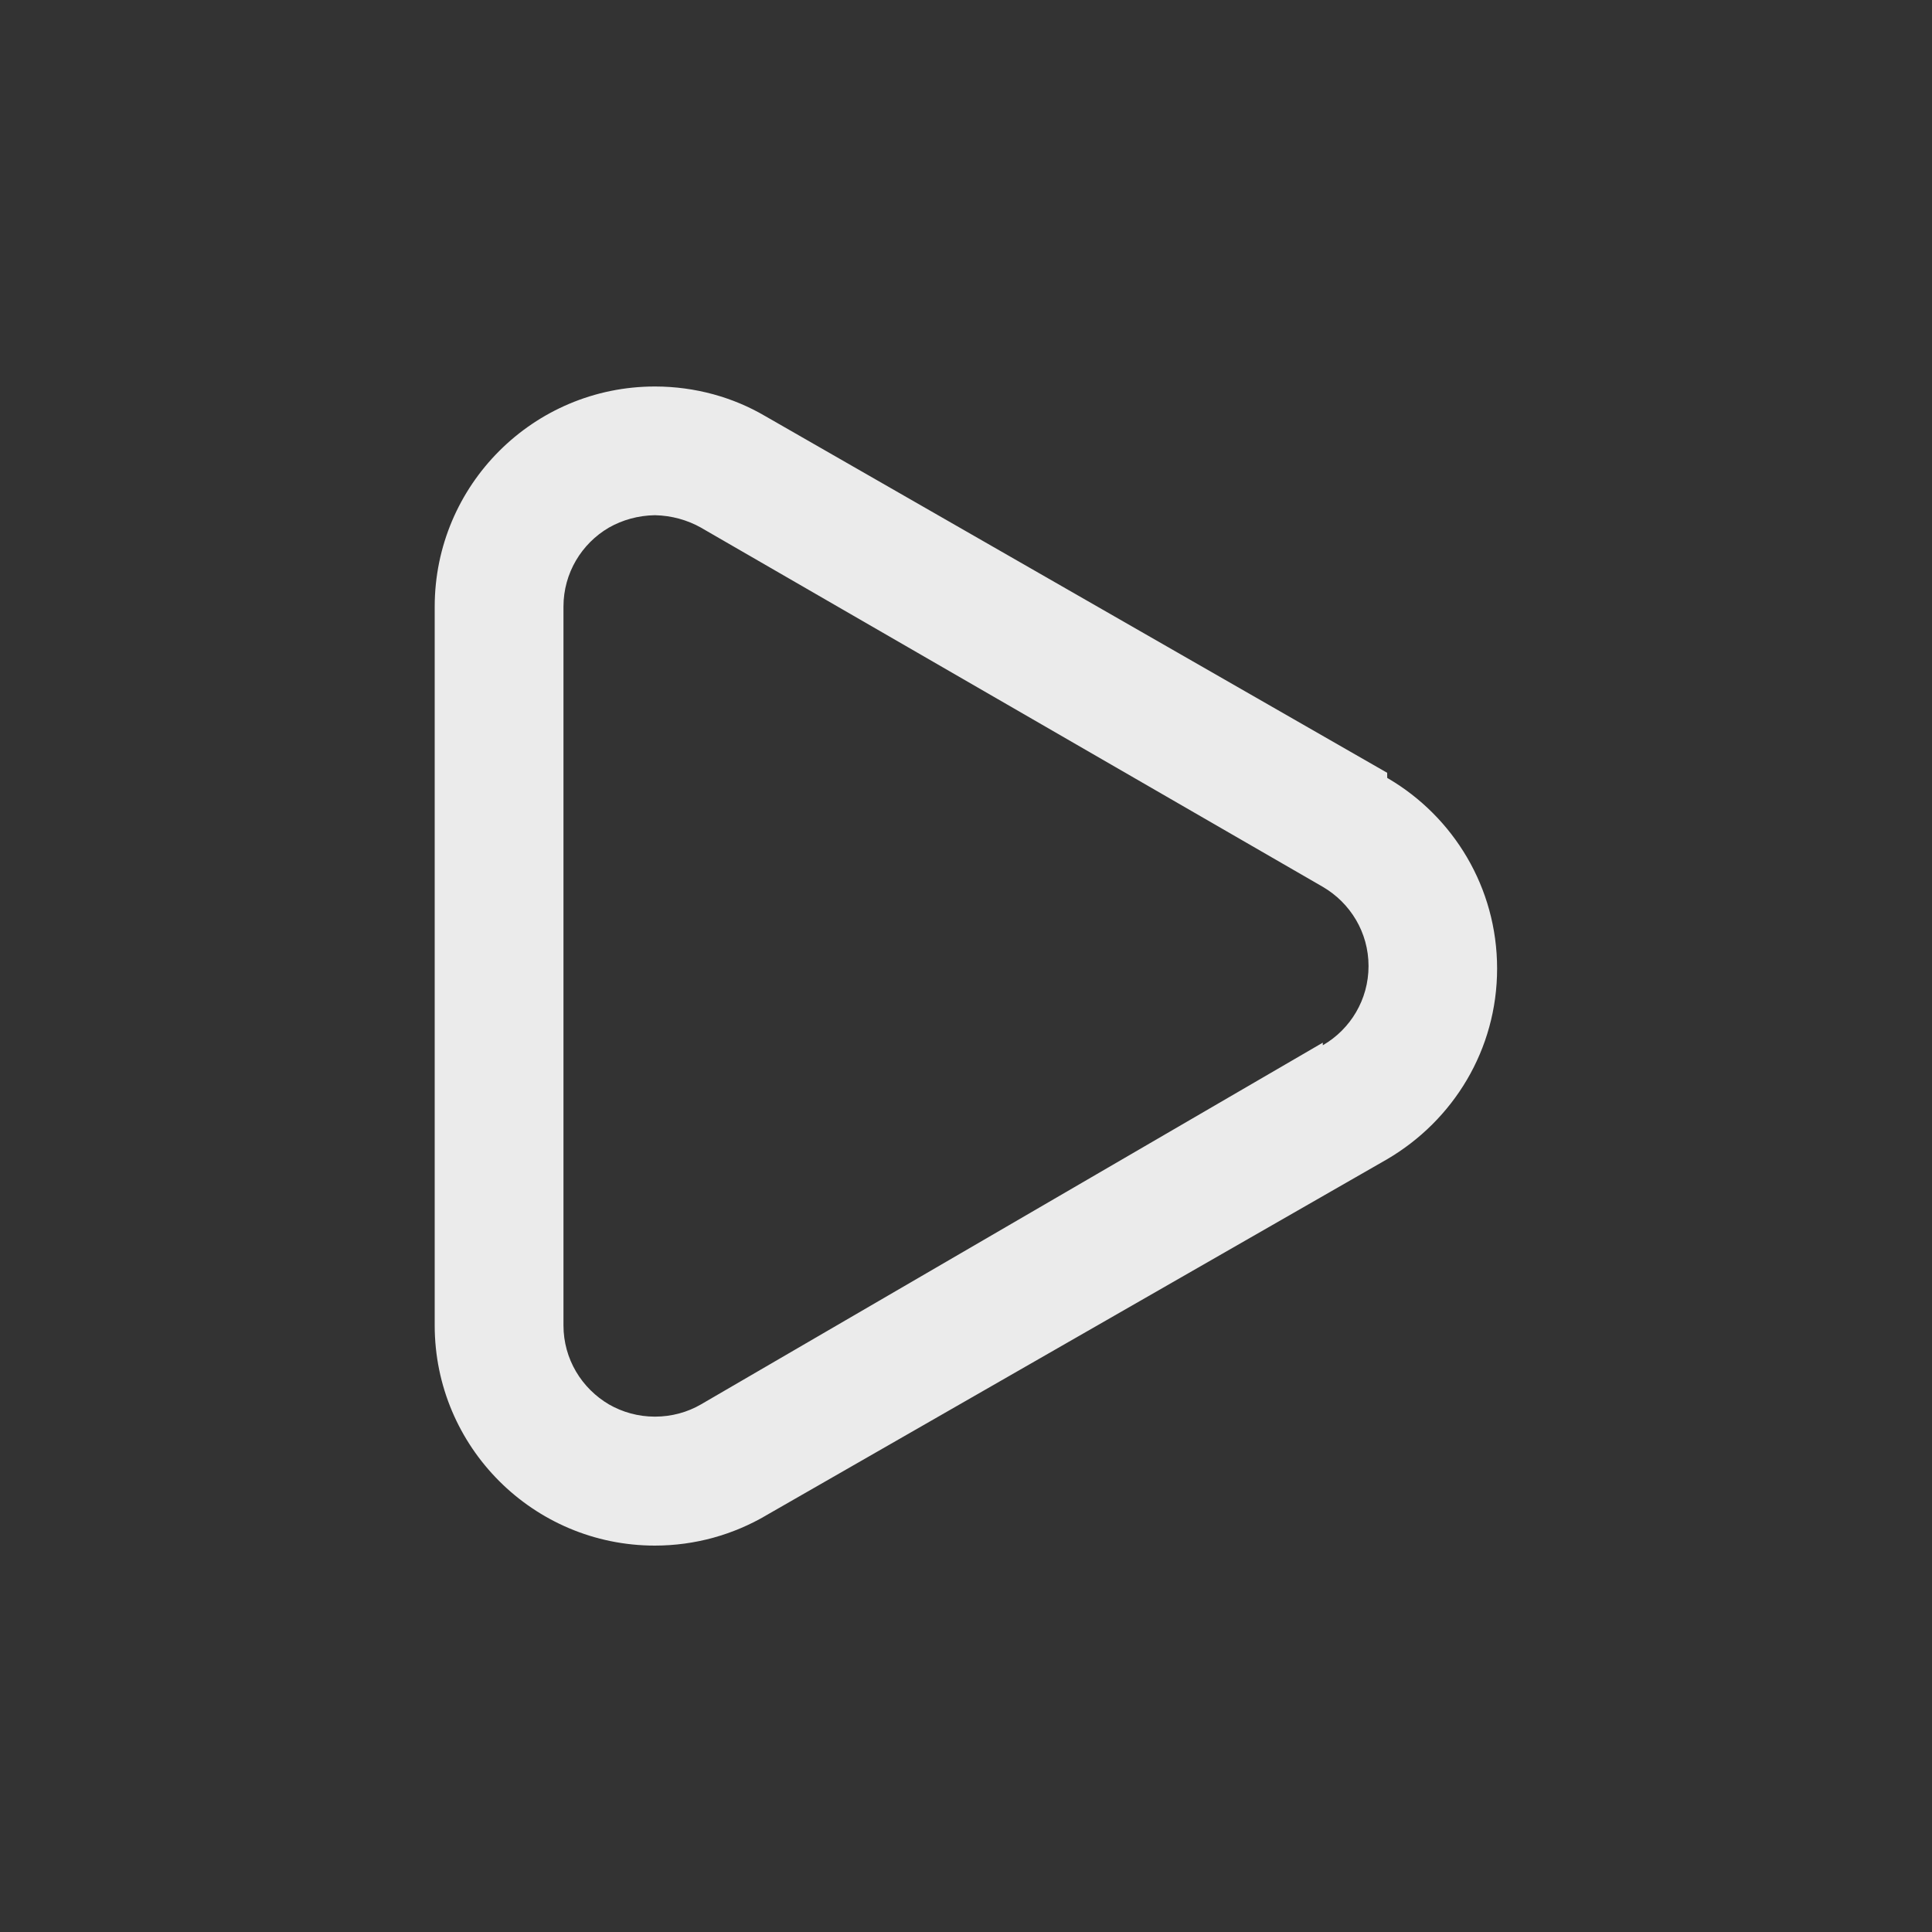<!-- Generated by IcoMoon.io -->
<svg version="1.1" xmlns="http://www.w3.org/2000/svg" width="40" height="40" viewBox="0 0 40 40">
<rect x="0" y="0" width="40" height="40" fill="#333333" stroke="none"/>
<title>play</title>
<path fill="#ebebeb" d="M28.72 16l-12.88-7.387c-0.654-0.384-1.441-0.611-2.28-0.611-2.518 0-4.56 2.042-4.56 4.56 0 0.018 0 0.036 0 0.054l-0-0.003v14.827c0 2.518 2.042 4.56 4.56 4.56v0c0.84-0.001 1.626-0.229 2.302-0.625l-0.022 0.012 12.88-7.387c1.37-0.804 2.276-2.269 2.276-3.947s-0.906-3.143-2.254-3.935l-0.021-0.012zM27.387 21.587l-12.88 7.493c-0.272 0.157-0.599 0.25-0.947 0.25s-0.674-0.093-0.956-0.255l0.009 0.005c-0.57-0.333-0.947-0.943-0.947-1.64 0-0 0-0 0-0v0-14.88c0-0 0-0 0-0 0-0.697 0.377-1.306 0.938-1.635l0.009-0.005c0.273-0.154 0.598-0.248 0.945-0.253l0.002-0c0.348 0.007 0.673 0.1 0.957 0.259l-0.010-0.005 12.88 7.44c0.57 0.333 0.947 0.943 0.947 1.64s-0.377 1.307-0.938 1.635l-0.009 0.005z"></path>
</svg>

